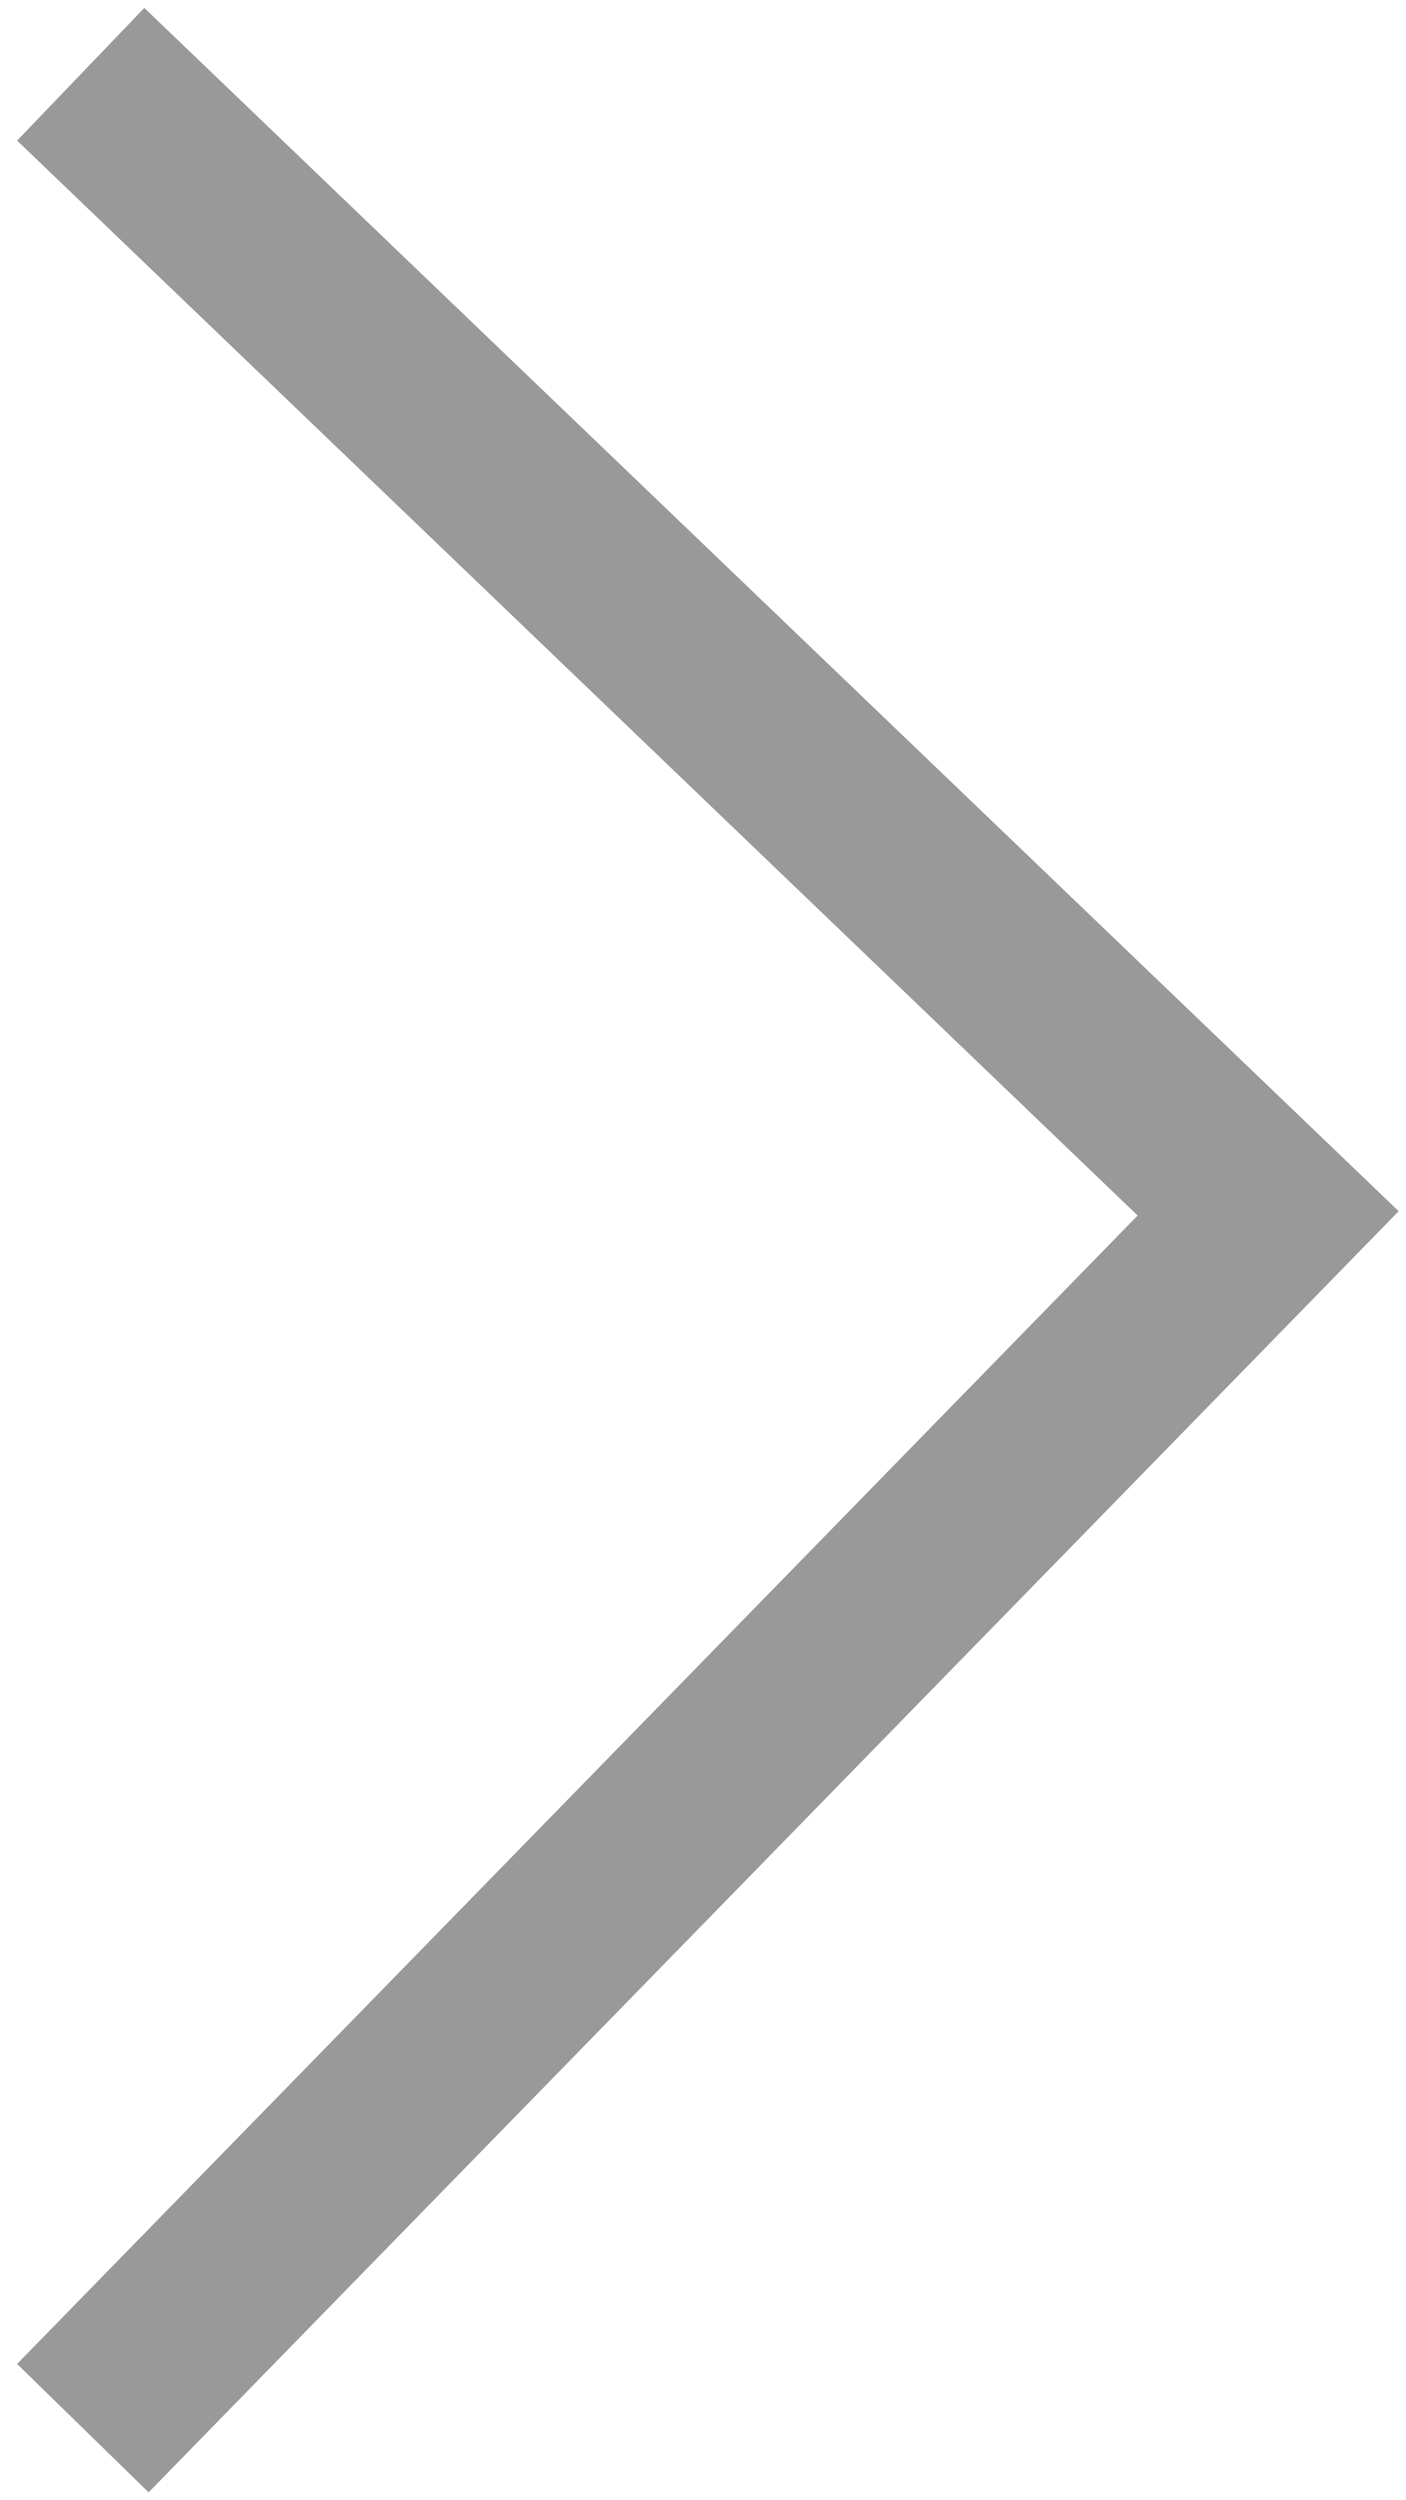 <?xml version="1.0" encoding="utf-8"?>
<!-- Generator: Adobe Illustrator 27.7.0, SVG Export Plug-In . SVG Version: 6.00 Build 0)  -->
<svg version="1.1" id="Layer_1" xmlns="http://www.w3.org/2000/svg" xmlns:xlink="http://www.w3.org/1999/xlink" x="0px" y="0px"
	 viewBox="0 0 15.3 27.2" style="enable-background:new 0 0 15.3 27.2;" xml:space="preserve">
<style type="text/css">
	.st0{fill:none;stroke:#999999;stroke-width:2;stroke-linecap:square;}
</style>
<g>
	<g transform="translate(-1402, -585)">
		<g transform="translate(1381, 567)">
			<path class="st0" d="M22.6,43.7l12.2-12.5L22.6,19.5"/>
		</g>
	</g>
</g>
</svg>
